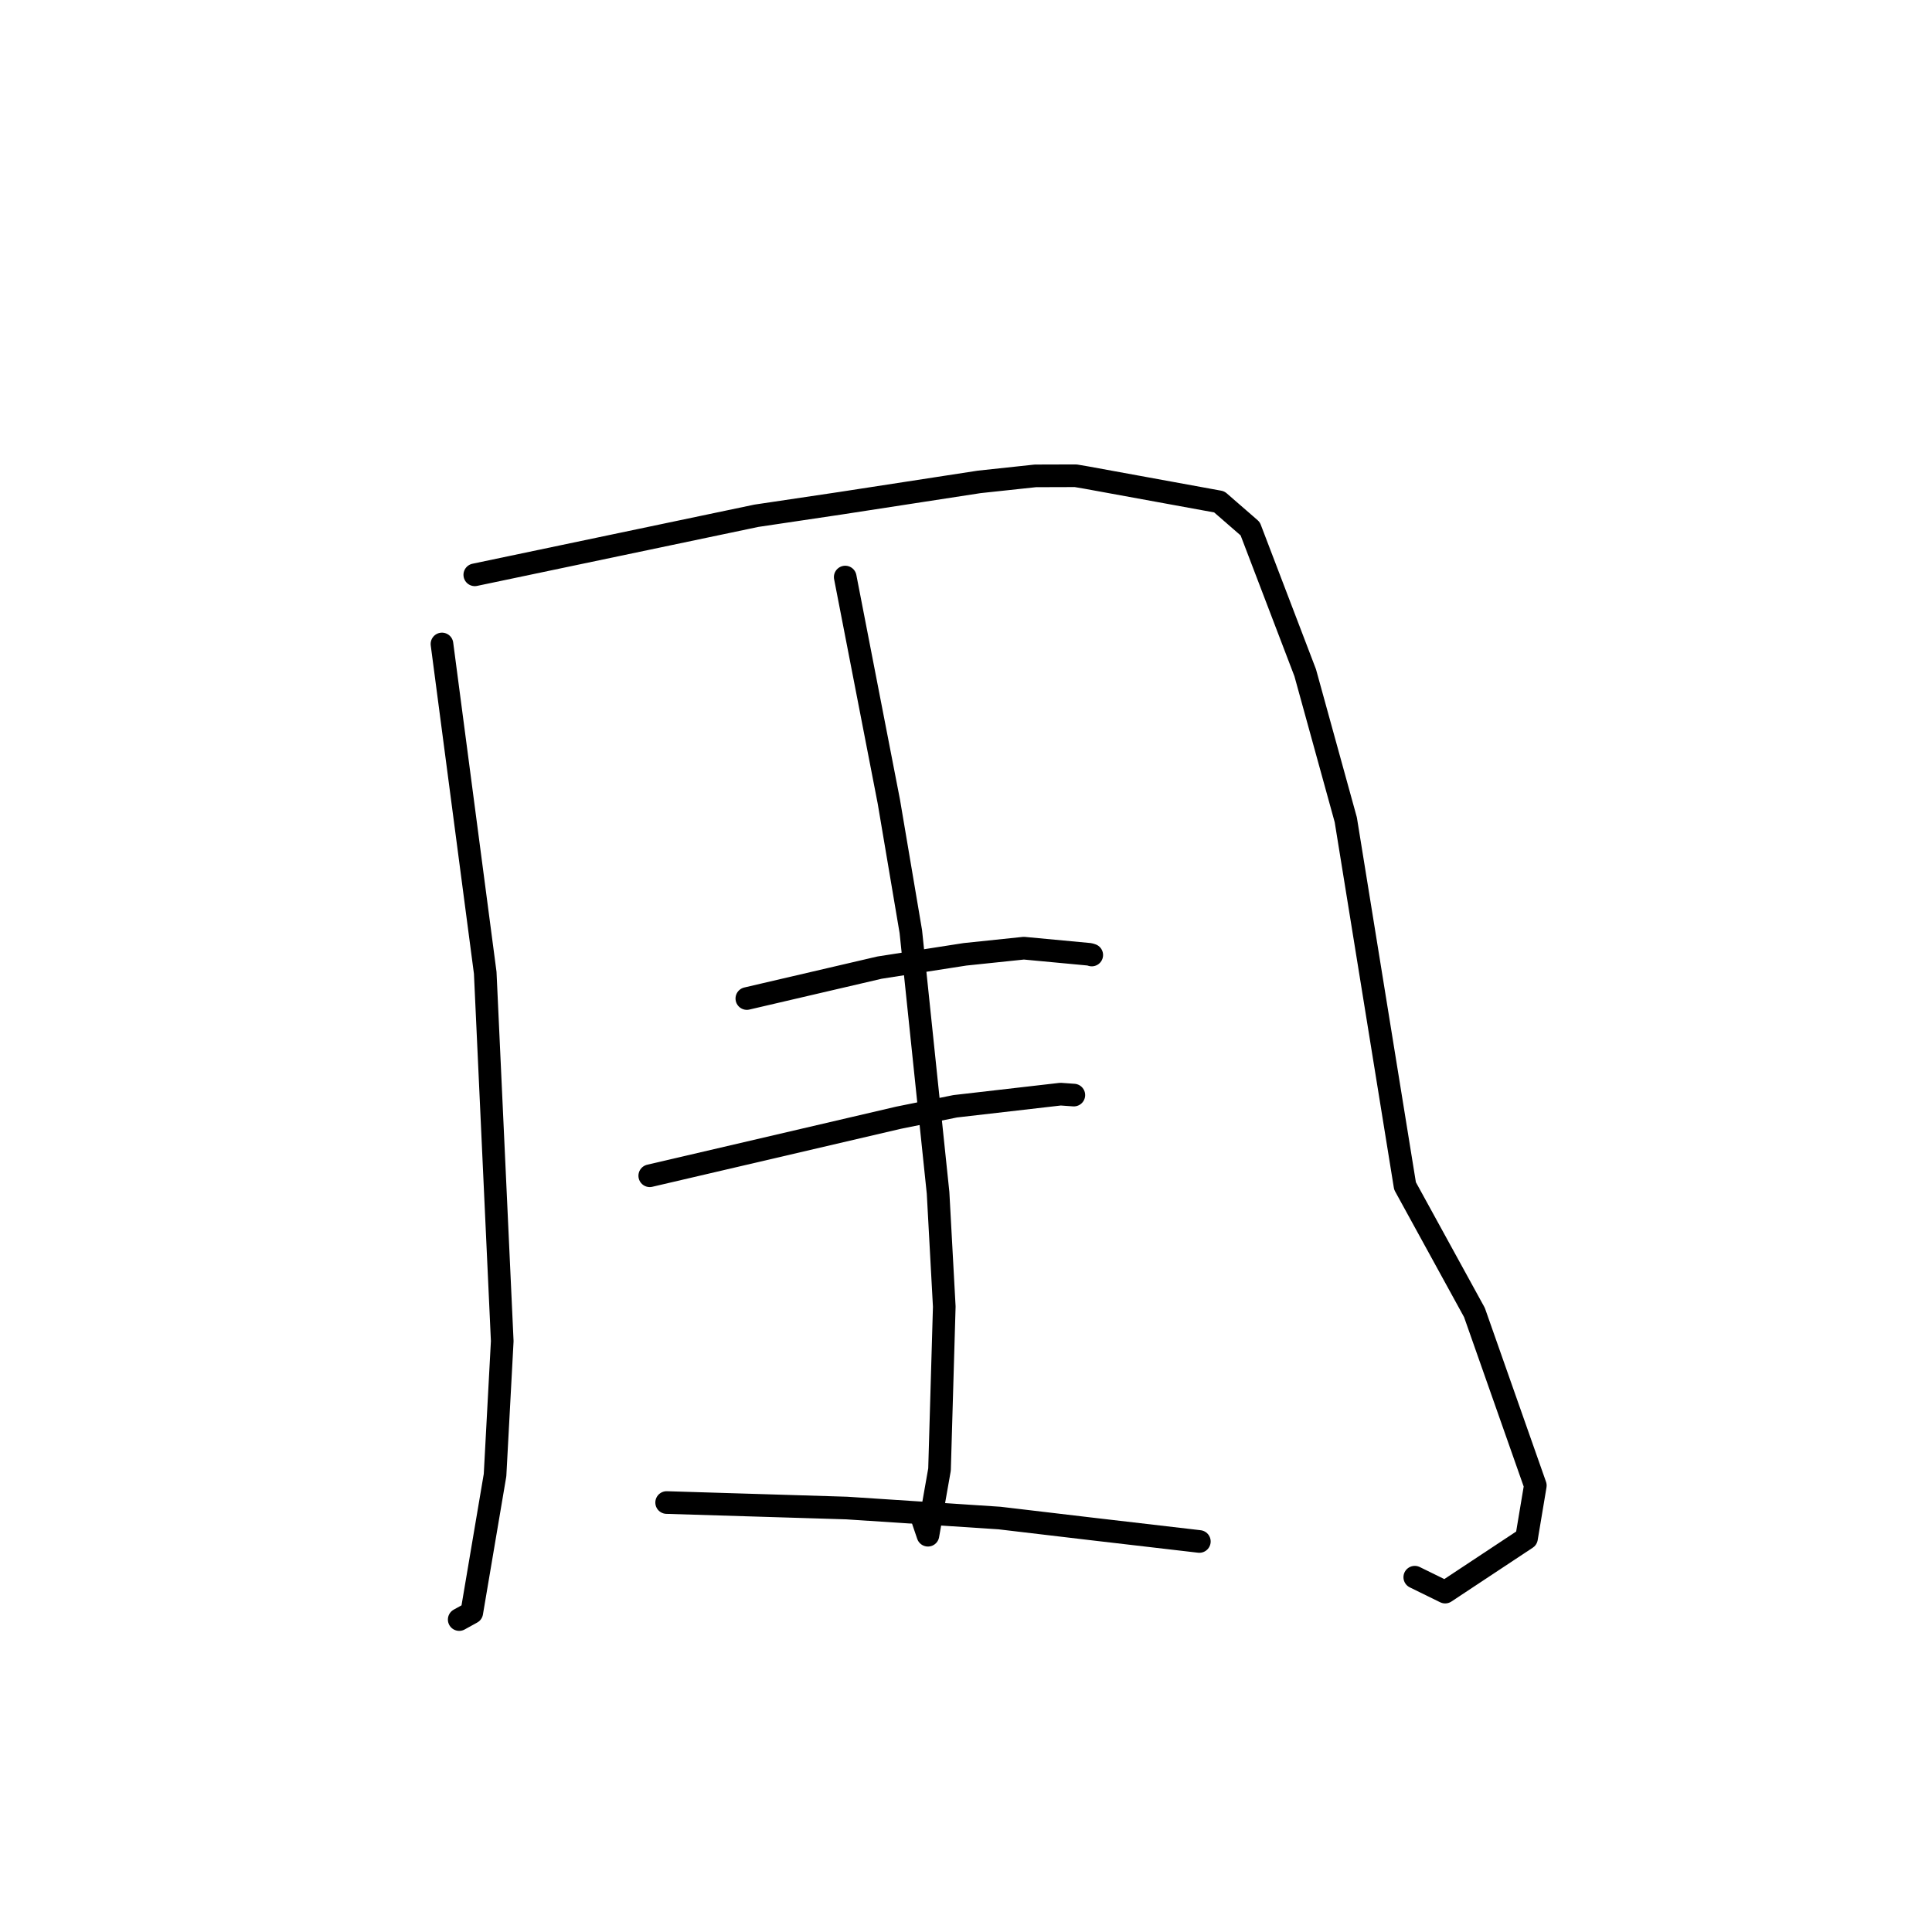 <?xml version="1.0" standalone="no"?>
    <svg width="256" height="256" xmlns="http://www.w3.org/2000/svg" version="1.1">
    <polyline stroke="black" stroke-width="3" stroke-linecap="round" fill="transparent" stroke-linejoin="round" points="58.563 85.33 61.429 107.115 64.295 128.899 66.549 177.703 65.596 195.458 62.512 213.68 60.998 214.515 60.847 214.599 " />
        <polyline stroke="black" stroke-width="3" stroke-linecap="round" fill="transparent" stroke-linejoin="round" points="62.912 76.166 81.57 72.253 100.228 68.341 111.305 66.692 129.752 63.853 137.191 63.055 142.531 63.039 143.929 63.276 161.555 66.495 165.655 70.058 172.948 89.147 178.323 108.626 186.172 157.143 195.373 173.916 203.439 196.84 202.271 203.827 191.49 210.962 187.465 208.987 " />
        <polyline stroke="black" stroke-width="3" stroke-linecap="round" fill="transparent" stroke-linejoin="round" points="98.96 132.31 107.751 130.262 116.543 128.214 127.871 126.452 135.667 125.638 144.376 126.454 144.644 126.538 144.663 126.544 " />
        <polyline stroke="black" stroke-width="3" stroke-linecap="round" fill="transparent" stroke-linejoin="round" points="86.095 155.794 102.582 151.948 119.069 148.102 126.565 146.588 140.533 144.98 142.151 145.095 142.289 145.104 " />
        <polyline stroke="black" stroke-width="3" stroke-linecap="round" fill="transparent" stroke-linejoin="round" points="111.997 76.463 114.887 91.344 117.778 106.226 120.69 123.445 124.299 158.061 125.121 173.133 124.492 194.715 122.957 203.425 122.315 201.541 " />
        <polyline stroke="black" stroke-width="3" stroke-linecap="round" fill="transparent" stroke-linejoin="round" points="88.334 199.094 100.265 199.458 112.196 199.823 132.439 201.148 144.659 202.592 157.507 204.088 158.791 204.238 158.92 204.253 " />
        </svg>